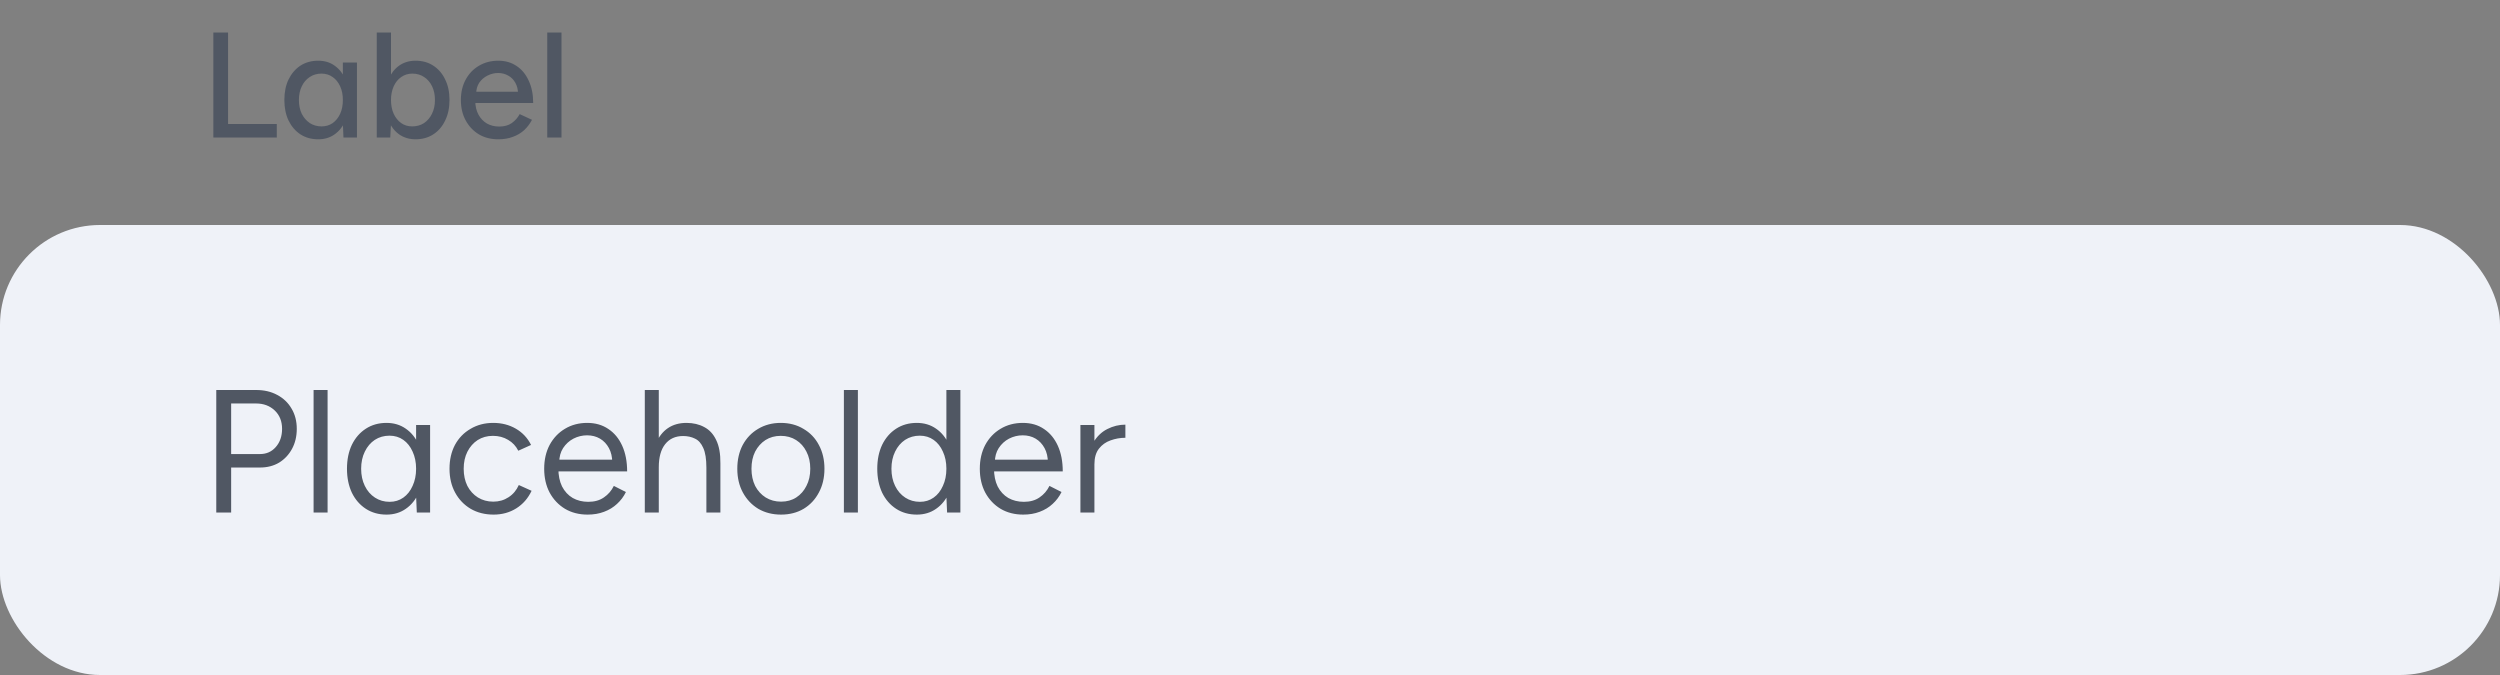 <svg width="200" height="54" viewBox="0 0 200 54" fill="none" xmlns="http://www.w3.org/2000/svg">
<rect x="0" y="0" width="200" height="54" fill="#808080" stroke="none"/>
<path d="M17.068 11V2.6H18.244V9.92H22.144V11H17.068ZM27.477 11L27.429 9.884V5H28.557V11H27.477ZM25.461 11.144C24.917 11.144 24.441 11.012 24.033 10.748C23.633 10.484 23.317 10.116 23.085 9.644C22.861 9.172 22.749 8.624 22.749 8C22.749 7.368 22.861 6.82 23.085 6.356C23.317 5.884 23.633 5.516 24.033 5.252C24.441 4.988 24.917 4.856 25.461 4.856C25.965 4.856 26.401 4.988 26.769 5.252C27.145 5.516 27.433 5.884 27.633 6.356C27.833 6.82 27.933 7.368 27.933 8C27.933 8.624 27.833 9.172 27.633 9.644C27.433 10.116 27.145 10.484 26.769 10.748C26.401 11.012 25.965 11.144 25.461 11.144ZM25.725 10.112C26.061 10.112 26.357 10.024 26.613 9.848C26.869 9.664 27.069 9.416 27.213 9.104C27.357 8.784 27.429 8.416 27.429 8C27.429 7.584 27.357 7.22 27.213 6.908C27.069 6.588 26.869 6.34 26.613 6.164C26.357 5.98 26.057 5.888 25.713 5.888C25.361 5.888 25.049 5.98 24.777 6.164C24.505 6.34 24.293 6.588 24.141 6.908C23.989 7.22 23.913 7.584 23.913 8C23.913 8.416 23.989 8.784 24.141 9.104C24.301 9.416 24.517 9.664 24.789 9.848C25.061 10.024 25.373 10.112 25.725 10.112ZM30.14 11V2.6H31.28V9.884L31.22 11H30.14ZM33.248 11.144C32.744 11.144 32.304 11.012 31.928 10.748C31.56 10.484 31.276 10.116 31.076 9.644C30.876 9.172 30.776 8.624 30.776 8C30.776 7.368 30.876 6.82 31.076 6.356C31.276 5.884 31.56 5.516 31.928 5.252C32.304 4.988 32.744 4.856 33.248 4.856C33.784 4.856 34.256 4.988 34.664 5.252C35.072 5.516 35.388 5.884 35.612 6.356C35.844 6.82 35.96 7.368 35.96 8C35.96 8.624 35.844 9.172 35.612 9.644C35.388 10.116 35.072 10.484 34.664 10.748C34.256 11.012 33.784 11.144 33.248 11.144ZM32.972 10.112C33.332 10.112 33.648 10.024 33.92 9.848C34.192 9.664 34.404 9.416 34.556 9.104C34.716 8.784 34.796 8.416 34.796 8C34.796 7.584 34.72 7.22 34.568 6.908C34.416 6.588 34.204 6.34 33.932 6.164C33.66 5.98 33.344 5.888 32.984 5.888C32.656 5.888 32.36 5.98 32.096 6.164C31.84 6.34 31.64 6.588 31.496 6.908C31.352 7.228 31.28 7.592 31.28 8C31.28 8.416 31.352 8.784 31.496 9.104C31.64 9.416 31.84 9.664 32.096 9.848C32.352 10.024 32.644 10.112 32.972 10.112ZM39.858 11.144C39.274 11.144 38.758 11.012 38.31 10.748C37.862 10.476 37.51 10.104 37.254 9.632C36.998 9.16 36.87 8.616 36.87 8C36.87 7.384 36.998 6.84 37.254 6.368C37.51 5.896 37.862 5.528 38.31 5.264C38.766 4.992 39.286 4.856 39.87 4.856C40.422 4.856 40.906 4.996 41.322 5.276C41.738 5.548 42.062 5.94 42.294 6.452C42.534 6.956 42.654 7.552 42.654 8.24H37.806L38.022 8.06C38.022 8.484 38.106 8.852 38.274 9.164C38.442 9.476 38.67 9.716 38.958 9.884C39.246 10.044 39.574 10.124 39.942 10.124C40.342 10.124 40.674 10.032 40.938 9.848C41.21 9.656 41.422 9.416 41.574 9.128L42.558 9.584C42.398 9.896 42.19 10.172 41.934 10.412C41.678 10.644 41.374 10.824 41.022 10.952C40.678 11.08 40.29 11.144 39.858 11.144ZM38.094 7.52L37.866 7.34H41.658L41.442 7.52C41.442 7.168 41.37 6.868 41.226 6.62C41.082 6.364 40.89 6.172 40.65 6.044C40.41 5.908 40.142 5.84 39.846 5.84C39.558 5.84 39.278 5.908 39.006 6.044C38.742 6.172 38.522 6.36 38.346 6.608C38.178 6.856 38.094 7.16 38.094 7.52ZM43.78 11V2.6H44.92V11H43.78Z" fill="#505763"/>
<rect y="18" width="200" height="36" rx="8" fill="#EFF2F8"/>
<path d="M17.302 41V31.2H20.494C21.129 31.2 21.689 31.331 22.174 31.592C22.669 31.853 23.051 32.217 23.322 32.684C23.602 33.151 23.742 33.692 23.742 34.308C23.742 34.905 23.616 35.437 23.364 35.904C23.112 36.371 22.767 36.739 22.328 37.01C21.889 37.271 21.381 37.402 20.802 37.402H18.492V41H17.302ZM18.492 36.324H20.802C21.315 36.324 21.735 36.137 22.062 35.764C22.398 35.381 22.566 34.896 22.566 34.308C22.566 33.701 22.37 33.211 21.978 32.838C21.586 32.465 21.087 32.278 20.48 32.278H18.492V36.324ZM25.087 41V31.2H26.207V41H25.087ZM33.344 41L33.288 39.698V34H34.408V41H33.344ZM30.922 41.168C30.296 41.168 29.746 41.014 29.27 40.706C28.794 40.398 28.42 39.969 28.15 39.418C27.888 38.858 27.758 38.219 27.758 37.5C27.758 36.772 27.888 36.133 28.15 35.582C28.42 35.031 28.794 34.602 29.27 34.294C29.746 33.986 30.296 33.832 30.922 33.832C31.51 33.832 32.023 33.986 32.462 34.294C32.91 34.602 33.255 35.031 33.498 35.582C33.74 36.133 33.862 36.772 33.862 37.5C33.862 38.219 33.74 38.858 33.498 39.418C33.255 39.969 32.91 40.398 32.462 40.706C32.023 41.014 31.51 41.168 30.922 41.168ZM31.174 40.146C31.584 40.146 31.948 40.034 32.266 39.81C32.583 39.586 32.83 39.273 33.008 38.872C33.194 38.471 33.288 38.013 33.288 37.5C33.288 36.987 33.194 36.529 33.008 36.128C32.83 35.727 32.583 35.414 32.266 35.19C31.948 34.966 31.58 34.854 31.16 34.854C30.721 34.854 30.329 34.966 29.984 35.19C29.648 35.414 29.382 35.727 29.186 36.128C28.99 36.529 28.892 36.987 28.892 37.5C28.892 38.013 28.99 38.471 29.186 38.872C29.382 39.273 29.652 39.586 29.998 39.81C30.343 40.034 30.735 40.146 31.174 40.146ZM39.489 41.168C38.798 41.168 38.187 41.014 37.655 40.706C37.123 40.389 36.707 39.955 36.409 39.404C36.11 38.853 35.961 38.219 35.961 37.5C35.961 36.781 36.105 36.147 36.395 35.596C36.693 35.045 37.109 34.616 37.641 34.308C38.173 33.991 38.779 33.832 39.461 33.832C40.133 33.832 40.735 33.986 41.267 34.294C41.799 34.602 42.205 35.036 42.485 35.596L41.463 36.058C41.276 35.685 41.005 35.395 40.651 35.19C40.296 34.975 39.89 34.868 39.433 34.868C38.975 34.868 38.569 34.98 38.215 35.204C37.869 35.428 37.594 35.741 37.389 36.142C37.193 36.534 37.095 36.987 37.095 37.5C37.095 38.013 37.193 38.471 37.389 38.872C37.594 39.264 37.874 39.572 38.229 39.796C38.593 40.02 39.003 40.132 39.461 40.132C39.918 40.132 40.324 40.015 40.679 39.782C41.043 39.549 41.318 39.222 41.505 38.802L42.527 39.264C42.247 39.861 41.841 40.328 41.309 40.664C40.777 41 40.17 41.168 39.489 41.168ZM47.007 41.168C46.326 41.168 45.724 41.014 45.201 40.706C44.678 40.389 44.268 39.955 43.969 39.404C43.68 38.853 43.535 38.219 43.535 37.5C43.535 36.781 43.68 36.147 43.969 35.596C44.268 35.045 44.674 34.616 45.187 34.308C45.71 33.991 46.307 33.832 46.979 33.832C47.632 33.832 48.197 33.995 48.673 34.322C49.149 34.639 49.518 35.087 49.779 35.666C50.04 36.245 50.171 36.926 50.171 37.71H44.389L44.669 37.472C44.669 38.032 44.767 38.513 44.963 38.914C45.168 39.315 45.453 39.623 45.817 39.838C46.181 40.043 46.596 40.146 47.063 40.146C47.558 40.146 47.973 40.029 48.309 39.796C48.654 39.563 48.92 39.255 49.107 38.872L50.073 39.362C49.896 39.726 49.658 40.043 49.359 40.314C49.07 40.585 48.724 40.795 48.323 40.944C47.931 41.093 47.492 41.168 47.007 41.168ZM44.739 36.996L44.445 36.772H49.275L48.981 37.01C48.981 36.562 48.892 36.175 48.715 35.848C48.538 35.521 48.3 35.269 48.001 35.092C47.702 34.915 47.357 34.826 46.965 34.826C46.582 34.826 46.218 34.915 45.873 35.092C45.537 35.269 45.262 35.521 45.047 35.848C44.842 36.165 44.739 36.548 44.739 36.996ZM51.584 41V31.2H52.703V41H51.584ZM56.511 41V37.416H57.632V41H56.511ZM56.511 37.416C56.511 36.725 56.428 36.198 56.26 35.834C56.101 35.47 55.882 35.223 55.602 35.092C55.322 34.952 55.004 34.882 54.65 34.882C54.033 34.882 53.553 35.101 53.208 35.54C52.871 35.969 52.703 36.581 52.703 37.374H52.157C52.157 36.637 52.265 36.002 52.48 35.47C52.703 34.938 53.021 34.532 53.431 34.252C53.842 33.972 54.337 33.832 54.916 33.832C55.457 33.832 55.933 33.944 56.343 34.168C56.754 34.383 57.072 34.728 57.295 35.204C57.529 35.68 57.641 36.305 57.632 37.08V37.416H56.511ZM62.484 41.168C61.803 41.168 61.196 41.014 60.664 40.706C60.142 40.389 59.731 39.955 59.432 39.404C59.133 38.853 58.984 38.219 58.984 37.5C58.984 36.781 59.129 36.147 59.418 35.596C59.717 35.045 60.127 34.616 60.65 34.308C61.182 33.991 61.784 33.832 62.456 33.832C63.147 33.832 63.754 33.991 64.276 34.308C64.808 34.616 65.219 35.045 65.508 35.596C65.807 36.147 65.956 36.781 65.956 37.5C65.956 38.219 65.807 38.853 65.508 39.404C65.219 39.955 64.813 40.389 64.29 40.706C63.767 41.014 63.166 41.168 62.484 41.168ZM62.484 40.132C62.951 40.132 63.357 40.02 63.702 39.796C64.047 39.572 64.318 39.264 64.514 38.872C64.719 38.48 64.822 38.023 64.822 37.5C64.822 36.977 64.719 36.52 64.514 36.128C64.318 35.736 64.043 35.428 63.688 35.204C63.334 34.98 62.923 34.868 62.456 34.868C61.999 34.868 61.593 34.98 61.238 35.204C60.893 35.428 60.617 35.736 60.412 36.128C60.216 36.52 60.118 36.977 60.118 37.5C60.118 38.013 60.216 38.471 60.412 38.872C60.617 39.264 60.898 39.572 61.252 39.796C61.616 40.02 62.027 40.132 62.484 40.132ZM67.511 41V31.2H68.631V41H67.511ZM75.767 41L75.711 39.698V31.2H76.831V41H75.767ZM73.345 41.168C72.72 41.168 72.169 41.014 71.693 40.706C71.217 40.398 70.844 39.969 70.573 39.418C70.312 38.858 70.181 38.219 70.181 37.5C70.181 36.772 70.312 36.133 70.573 35.582C70.844 35.031 71.217 34.602 71.693 34.294C72.169 33.986 72.72 33.832 73.345 33.832C73.933 33.832 74.447 33.986 74.885 34.294C75.333 34.602 75.679 35.031 75.921 35.582C76.164 36.133 76.285 36.772 76.285 37.5C76.285 38.219 76.164 38.858 75.921 39.418C75.679 39.969 75.333 40.398 74.885 40.706C74.447 41.014 73.933 41.168 73.345 41.168ZM73.597 40.146C74.008 40.146 74.372 40.034 74.689 39.81C75.007 39.586 75.254 39.273 75.431 38.872C75.618 38.471 75.711 38.013 75.711 37.5C75.711 36.987 75.618 36.529 75.431 36.128C75.254 35.727 75.007 35.414 74.689 35.19C74.372 34.966 74.003 34.854 73.583 34.854C73.145 34.854 72.753 34.966 72.407 35.19C72.071 35.414 71.805 35.727 71.609 36.128C71.413 36.529 71.315 36.987 71.315 37.5C71.315 38.013 71.413 38.471 71.609 38.872C71.805 39.273 72.076 39.586 72.421 39.81C72.767 40.034 73.159 40.146 73.597 40.146ZM81.856 41.168C81.175 41.168 80.573 41.014 80.05 40.706C79.528 40.389 79.117 39.955 78.819 39.404C78.529 38.853 78.385 38.219 78.385 37.5C78.385 36.781 78.529 36.147 78.819 35.596C79.117 35.045 79.523 34.616 80.037 34.308C80.559 33.991 81.156 33.832 81.829 33.832C82.482 33.832 83.046 33.995 83.522 34.322C83.999 34.639 84.367 35.087 84.629 35.666C84.89 36.245 85.02 36.926 85.02 37.71H79.239L79.519 37.472C79.519 38.032 79.617 38.513 79.812 38.914C80.018 39.315 80.302 39.623 80.666 39.838C81.031 40.043 81.446 40.146 81.912 40.146C82.407 40.146 82.823 40.029 83.159 39.796C83.504 39.563 83.77 39.255 83.957 38.872L84.922 39.362C84.745 39.726 84.507 40.043 84.209 40.314C83.919 40.585 83.574 40.795 83.172 40.944C82.781 41.093 82.342 41.168 81.856 41.168ZM79.588 36.996L79.294 36.772H84.124L83.831 37.01C83.831 36.562 83.742 36.175 83.564 35.848C83.387 35.521 83.149 35.269 82.85 35.092C82.552 34.915 82.207 34.826 81.814 34.826C81.432 34.826 81.068 34.915 80.722 35.092C80.386 35.269 80.111 35.521 79.897 35.848C79.691 36.165 79.588 36.548 79.588 36.996ZM87.049 37.206C87.049 36.45 87.194 35.839 87.483 35.372C87.772 34.896 88.141 34.546 88.589 34.322C89.046 34.089 89.527 33.972 90.031 33.972V35.022C89.621 35.022 89.224 35.092 88.841 35.232C88.468 35.363 88.16 35.582 87.917 35.89C87.674 36.198 87.553 36.618 87.553 37.15L87.049 37.206ZM86.433 41V34H87.553V41H86.433Z" fill="#505763"/>
</svg>
